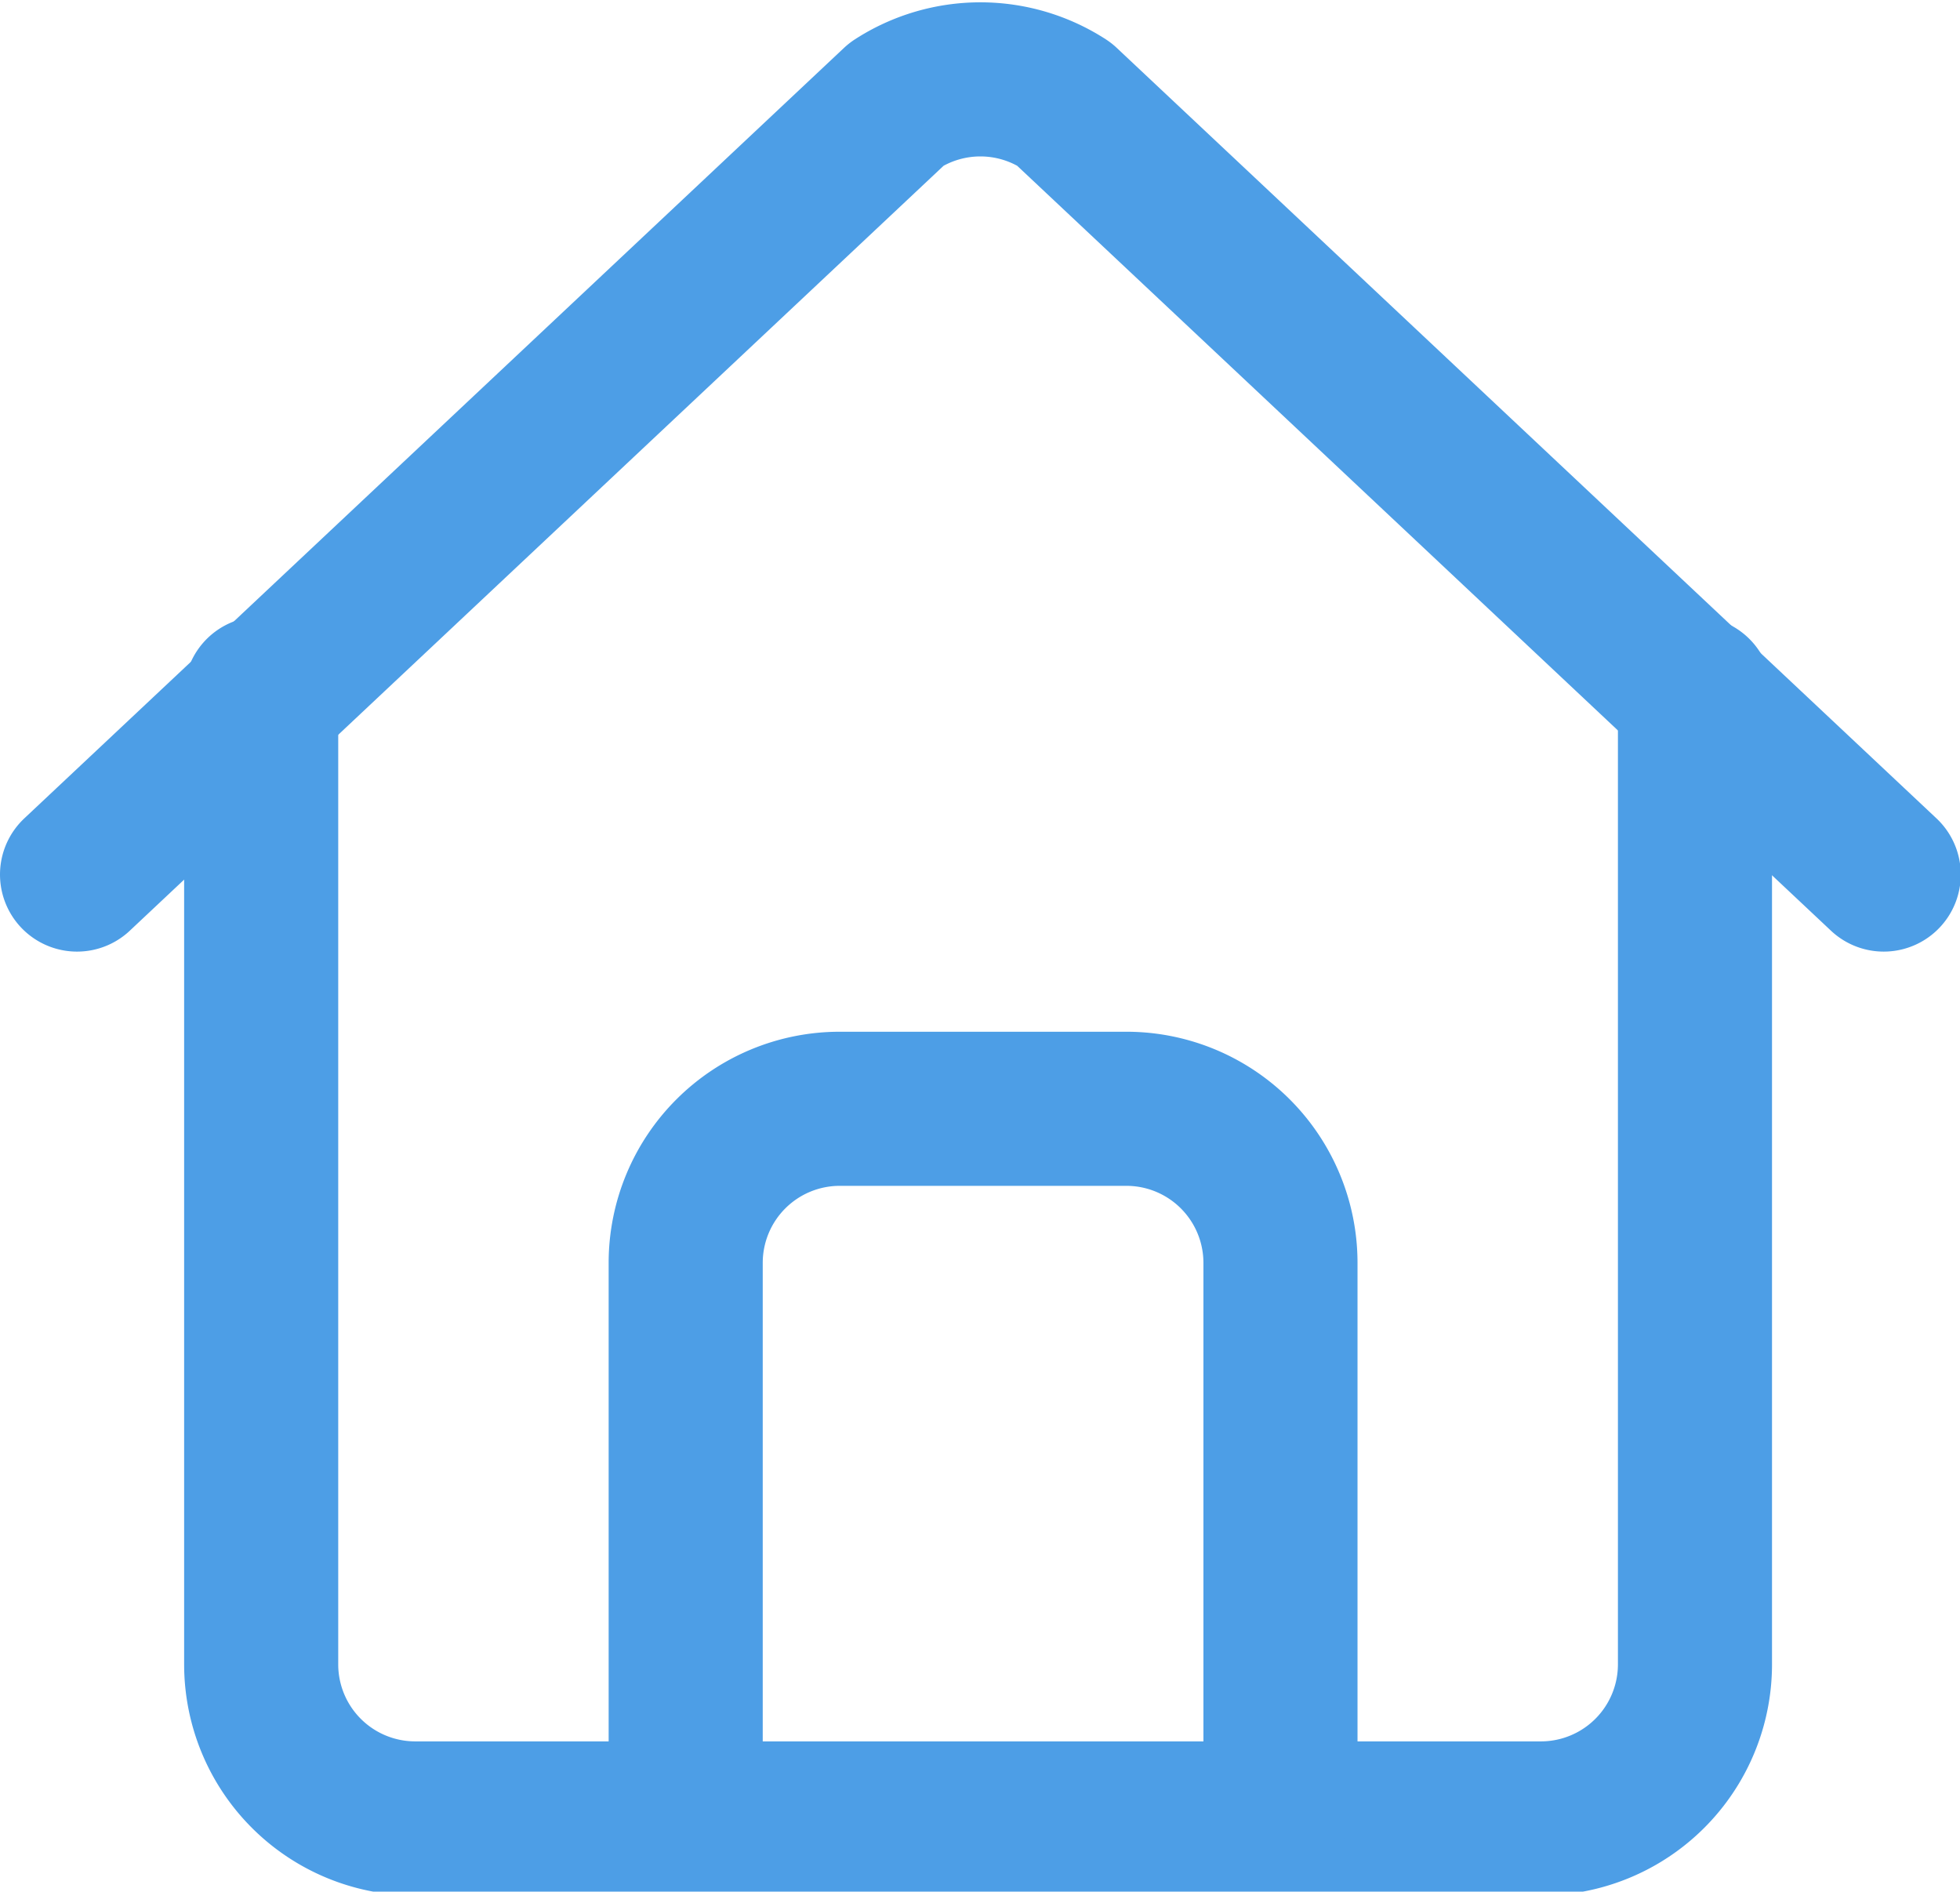 <svg xmlns="http://www.w3.org/2000/svg" viewBox="0 0 25.44 24.55"><defs><style>.cls-1{fill:none;stroke:#4d9ee6;stroke-linecap:round;stroke-linejoin:round;stroke-width:2px;}</style></defs><title>home-icon-pressed</title><g id="图层_2" data-name="图层 2"><g id="图层_1-2" data-name="图层 1"><path class="cls-1" d="M1,11.35l10.64-10a2,2,0,0,1,2.17,0l10.64,10"/><path class="cls-1" d="M22,9V21.6a2,2,0,0,1-2,2H5.39a2,2,0,0,1-2-2V9"/><path class="cls-1" d="M8.9,23.29v-6.9a2,2,0,0,1,2-2h3.72a2,2,0,0,1,2,2v6.9"/></g></g></svg>